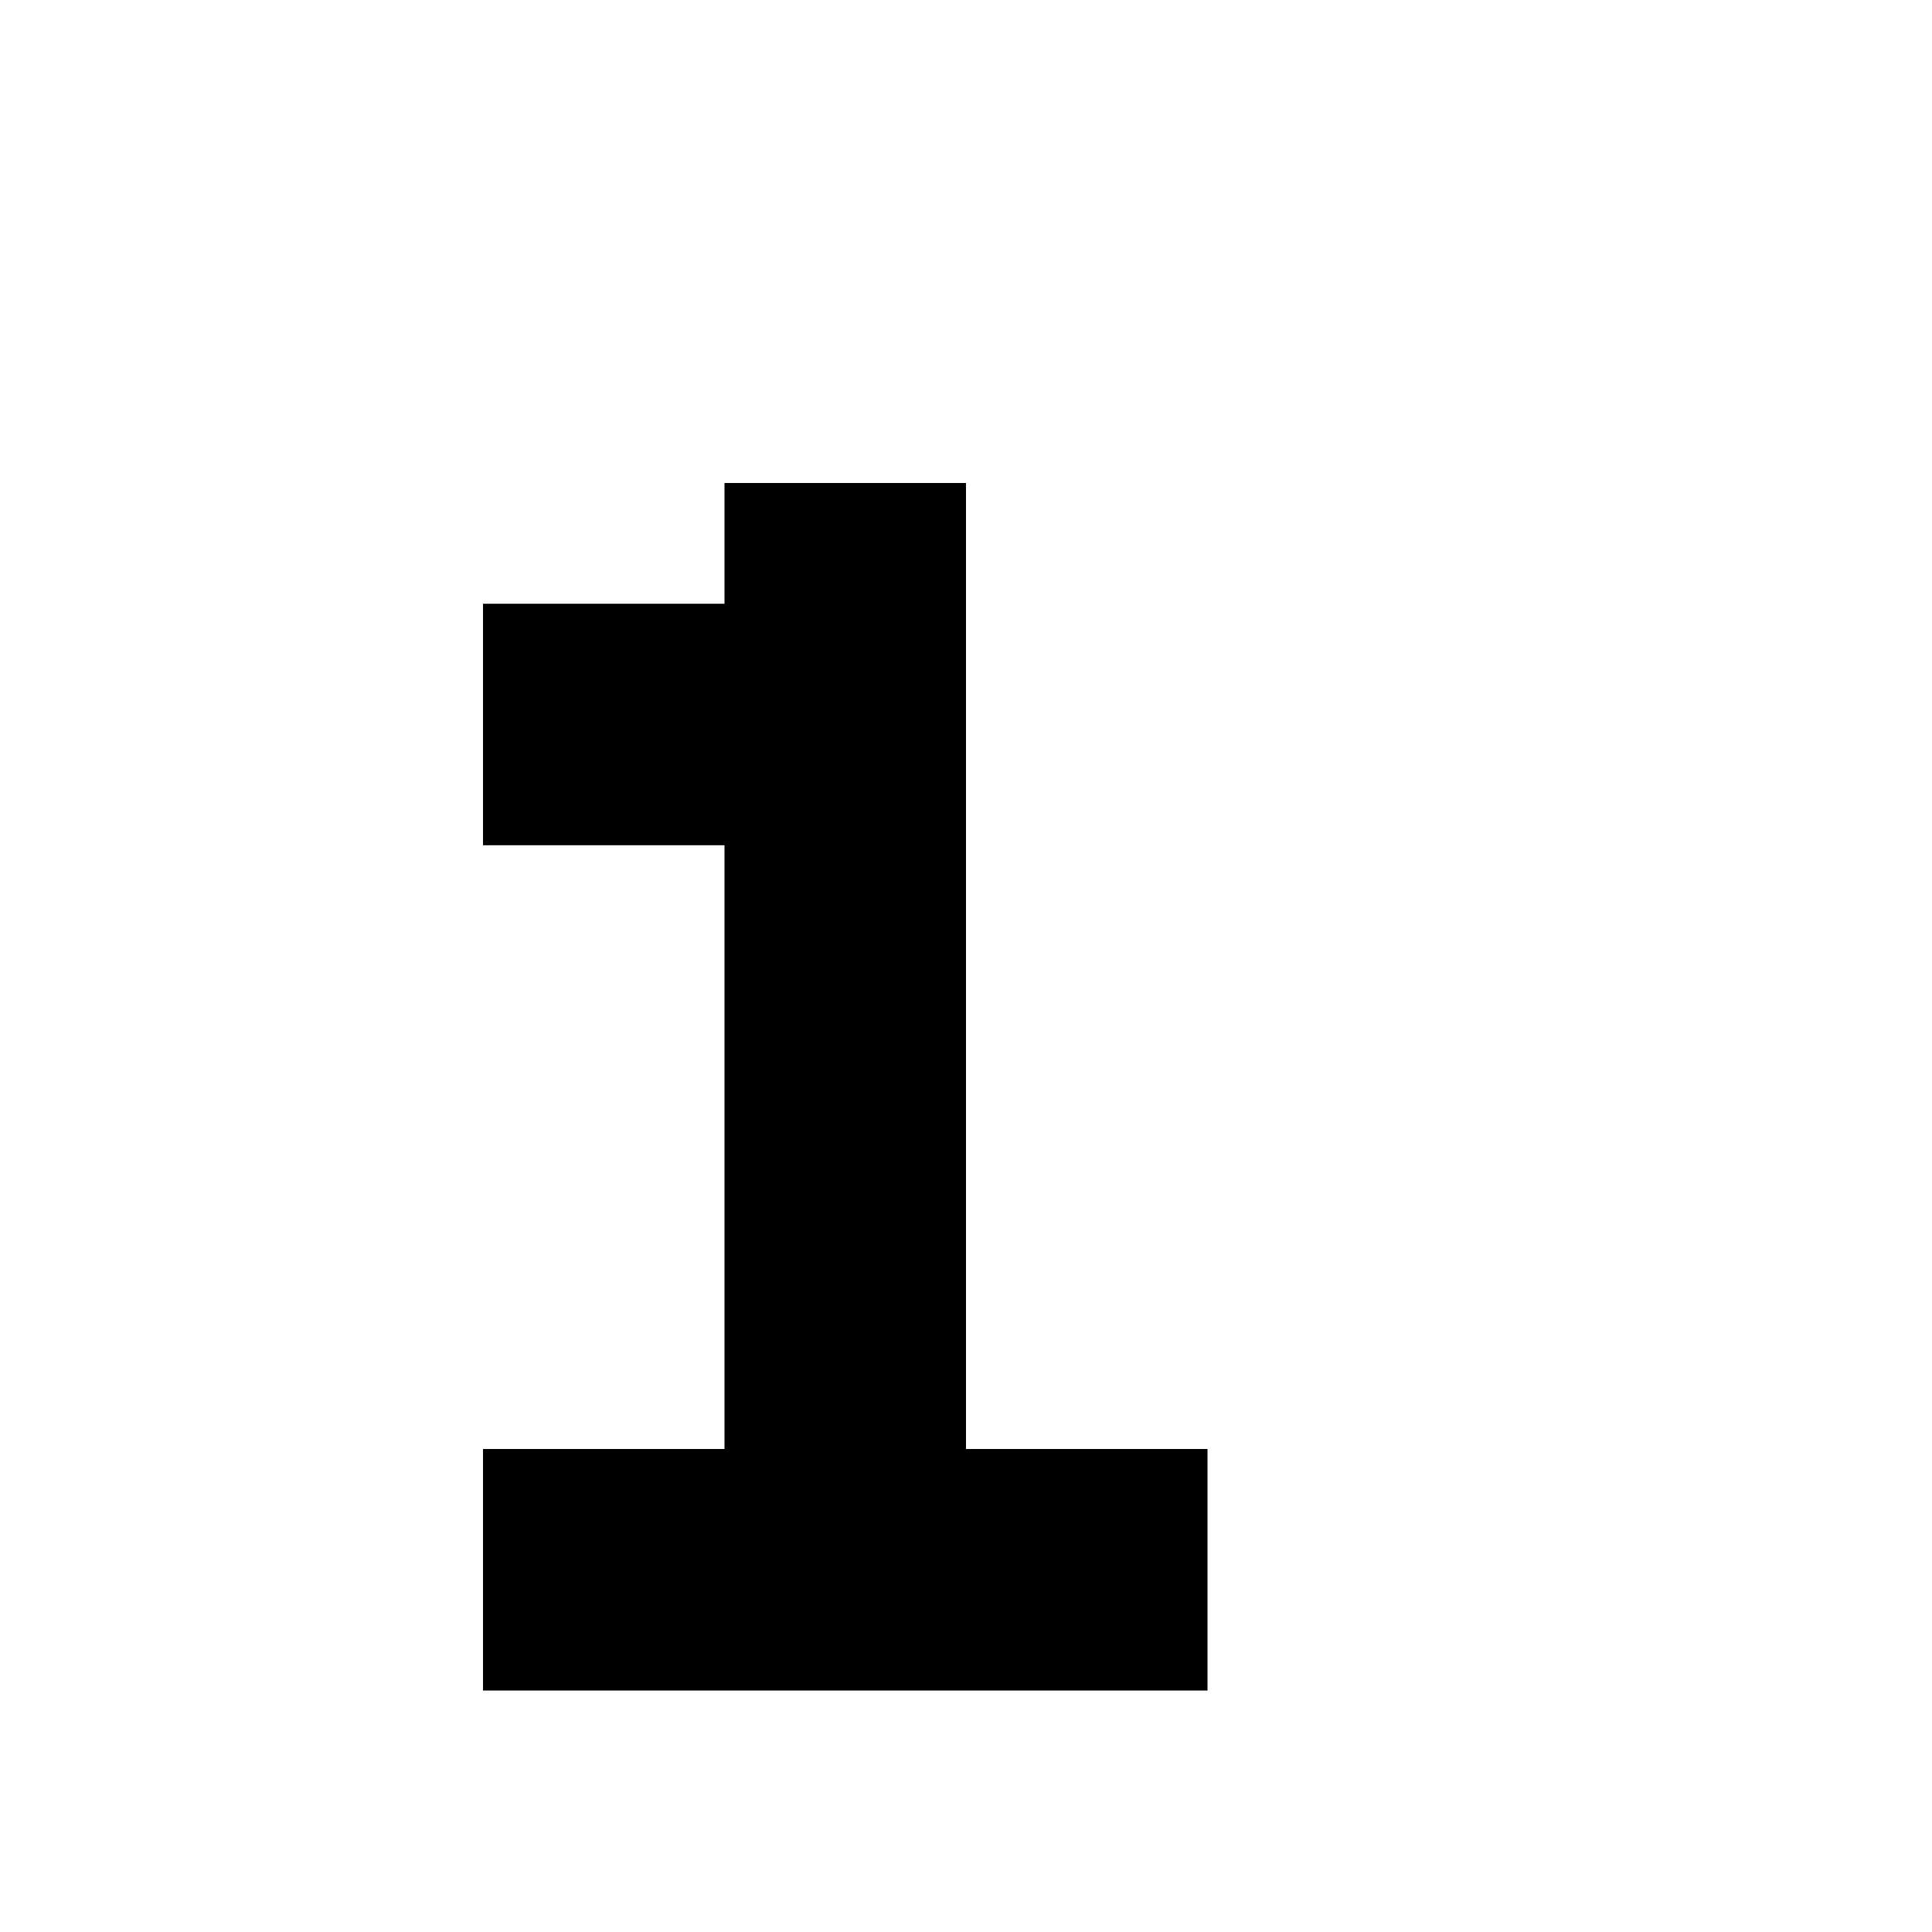 <svg xmlns="http://www.w3.org/2000/svg" viewBox="0 0 16 16"><path d="M16 22H30V24H16zM16 8H30V10H16zM8 12L8 4 6 4 6 5 4 5 4 7 6 7 6 12 4 12 4 14 6 14 8 14 10 14 10 12 8 12zM10 28H4V24a2 2 0 012-2H8V20H4V18H8a2 2 0 012 2v2a2 2 0 01-2 2H6v2h4z"/></svg>